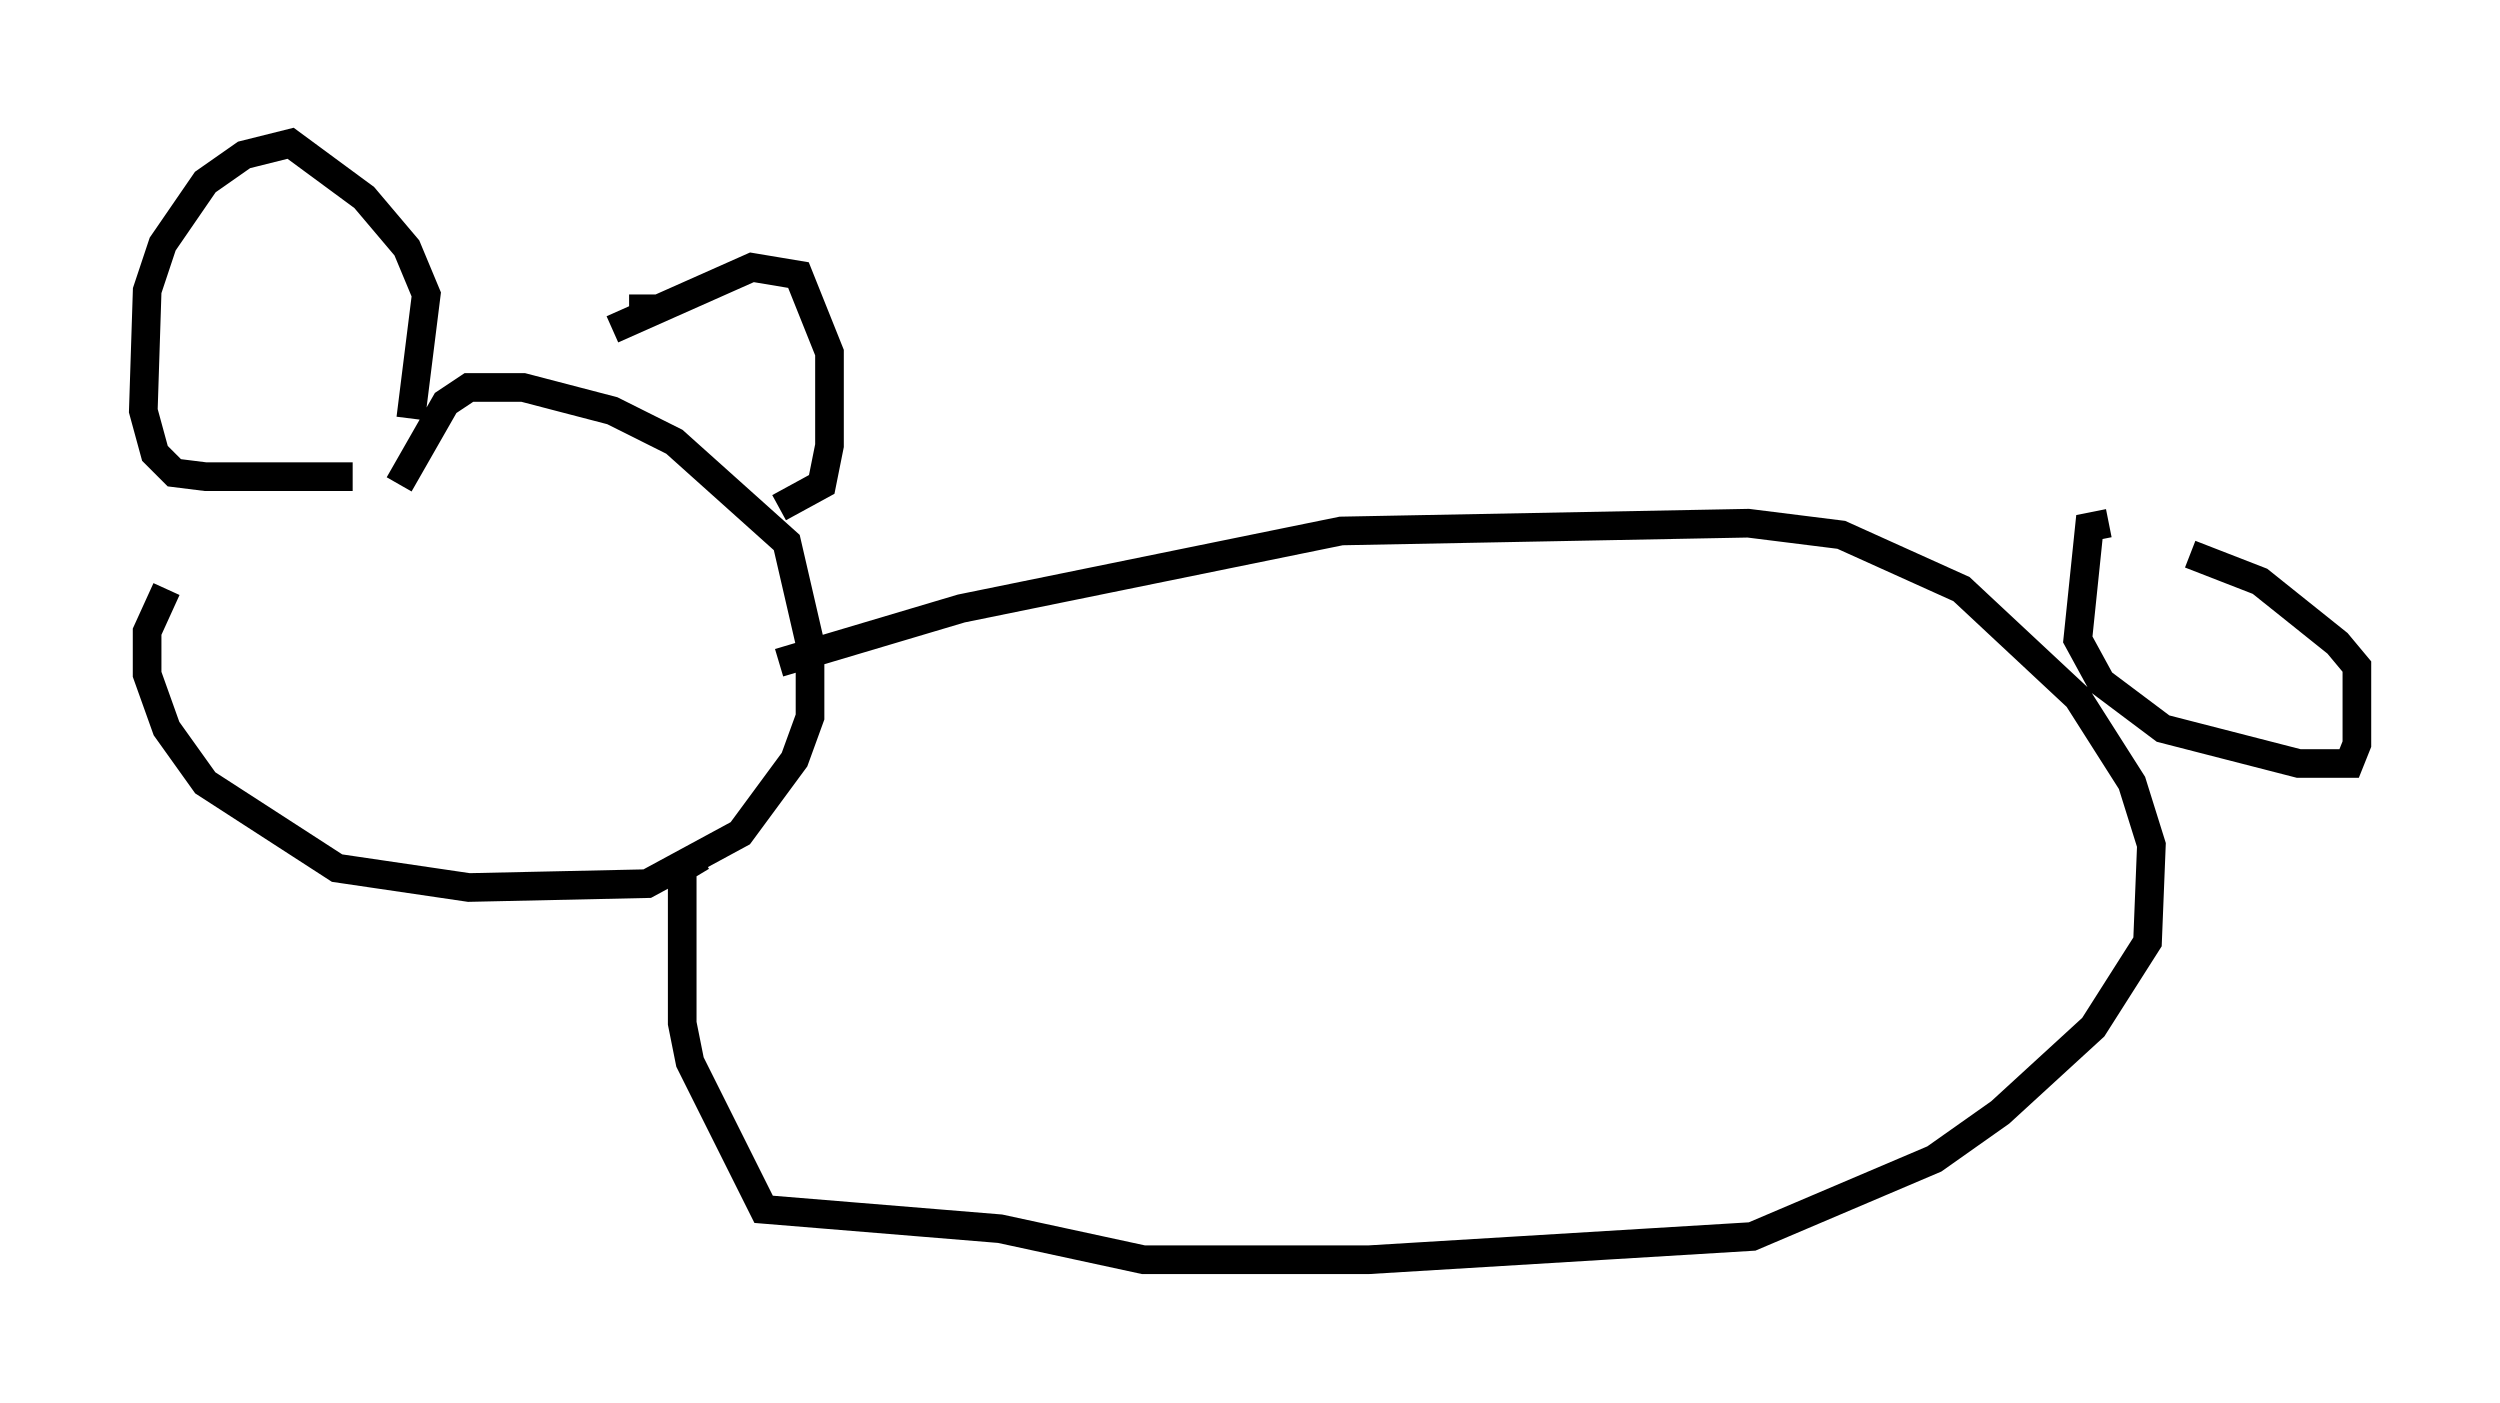<?xml version="1.0" encoding="utf-8" ?>
<svg baseProfile="full" height="48.971" version="1.1" width="87.266" xmlns="http://www.w3.org/2000/svg" xmlns:ev="http://www.w3.org/2001/xml-events" xmlns:xlink="http://www.w3.org/1999/xlink"><defs /><rect fill="white" height="48.971" width="87.266" x="0" y="0" /><path d="M14.743, 16.773 m-8.931, 3.789 l-0.677, 1.488 0.0, 1.488 l0.677, 1.894 1.353, 1.894 l4.601, 2.977 4.601, 0.677 l6.225, -0.135 3.248, -1.759 l1.894, -2.571 0.541, -1.488 l0.0, -2.571 -0.812, -3.518 l-3.924, -3.518 -2.165, -1.083 l-3.112, -0.812 -1.894, 0.0 l-0.812, 0.541 -1.624, 2.842 m0.406, -2.3 l0.541, -4.33 -0.677, -1.624 l-1.488, -1.759 -2.571, -1.894 l-1.624, 0.406 -1.353, 0.947 l-1.488, 2.165 -0.541, 1.624 l-0.135, 4.195 0.406, 1.488 l0.677, 0.677 1.083, 0.135 l5.142, 0.0 m9.066, -5.142 l4.871, -2.165 1.624, 0.271 l1.083, 2.706 0.0, 3.248 l-0.271, 1.353 -1.488, 0.812 m-4.736, -7.442 l0.0, 0.812 m4.736, 12.043 l6.36, -1.894 13.261, -2.706 l14.208, -0.271 3.248, 0.406 l4.195, 1.894 4.059, 3.789 l1.894, 2.977 0.677, 2.165 l-0.135, 3.383 -1.894, 2.977 l-3.248, 2.977 -2.3, 1.624 l-6.36, 2.706 -13.396, 0.812 l-7.848, 0.0 -5.007, -1.083 l-8.254, -0.677 -2.571, -5.142 l-0.271, -1.353 0.0, -5.413 l0.677, -0.406 m49.12, -11.637 l-0.677, 0.135 -0.406, 3.924 l0.812, 1.488 2.165, 1.624 l4.736, 1.218 1.759, 0.0 l0.271, -0.677 0.0, -2.706 l-0.677, -0.812 -2.706, -2.165 l-2.436, -0.947 " fill="none" stroke="black" stroke-width="1" /></svg>